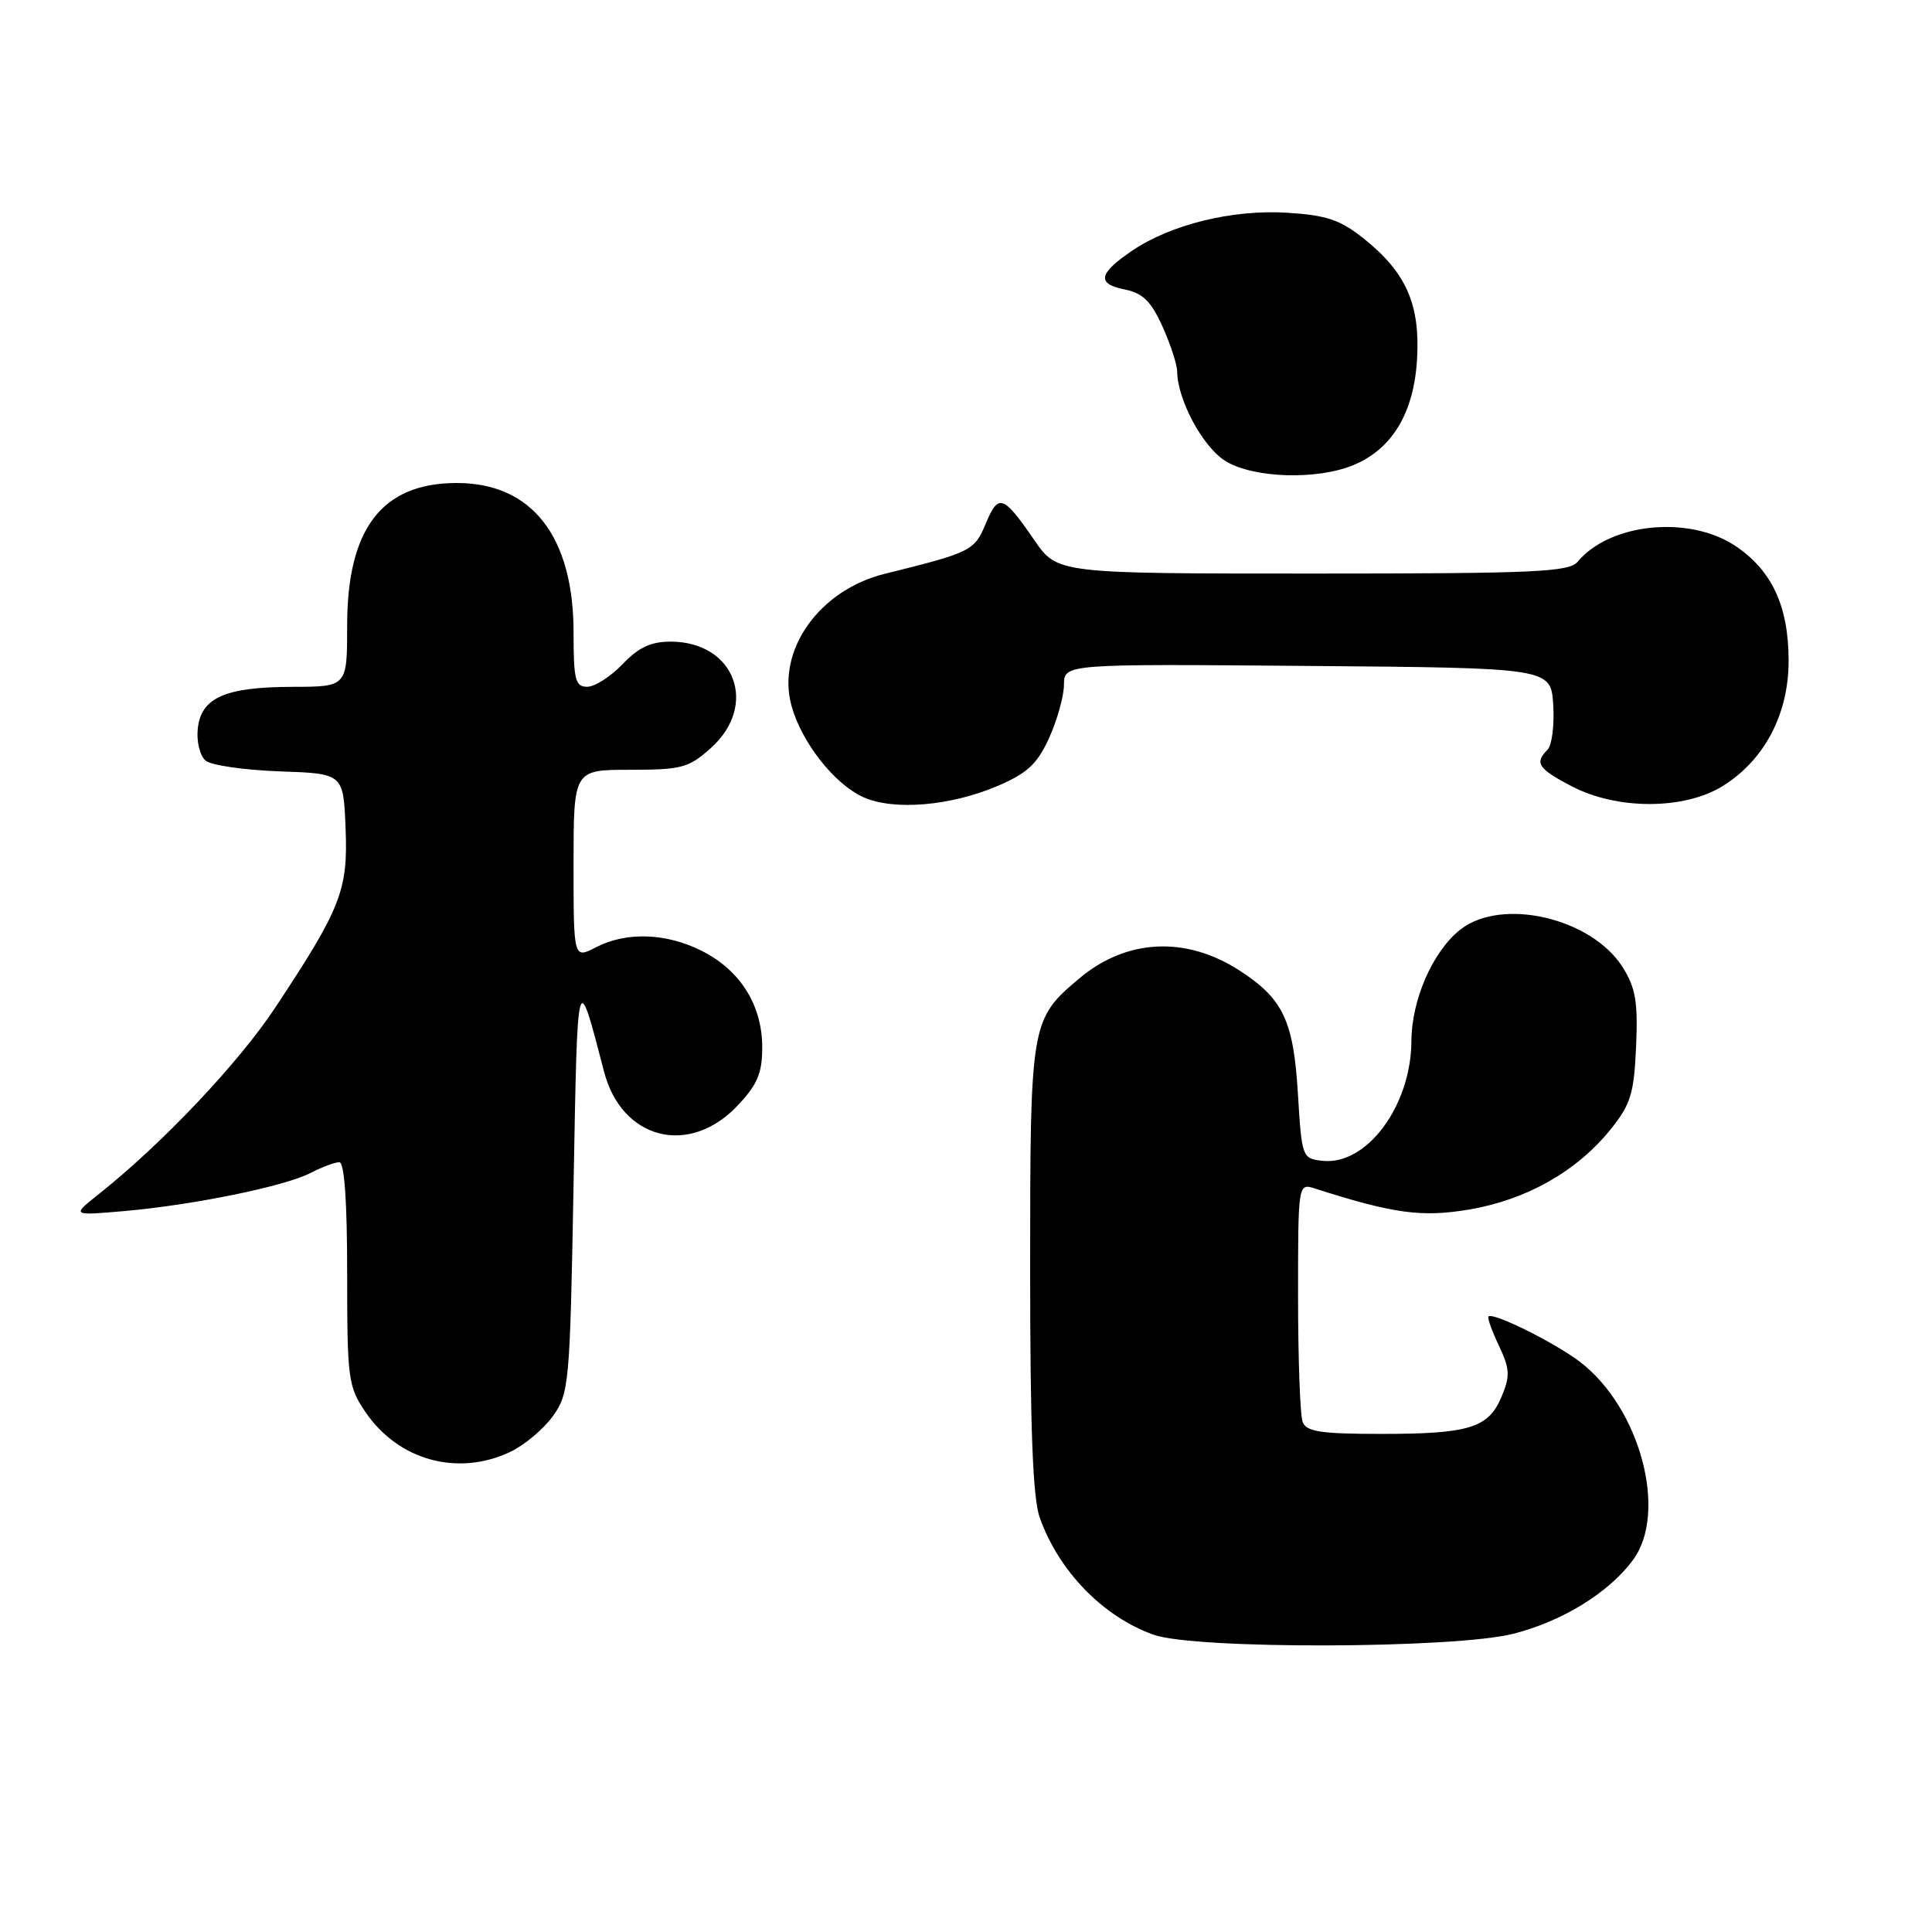 <?xml version="1.0" encoding="UTF-8" standalone="no"?>
<!DOCTYPE svg PUBLIC "-//W3C//DTD SVG 1.1//EN" "http://www.w3.org/Graphics/SVG/1.1/DTD/svg11.dtd" >
<svg xmlns="http://www.w3.org/2000/svg" xmlns:xlink="http://www.w3.org/1999/xlink" version="1.1" viewBox="0 0 256 256">
 <g >
 <path fill="currentColor"
d=" M 200.54 216.48 C 207.06 214.81 213.16 211.05 216.37 206.72 C 221.04 200.42 217.33 186.54 209.35 180.45 C 206.00 177.90 197.83 173.84 197.23 174.44 C 197.06 174.61 197.68 176.35 198.61 178.30 C 200.06 181.36 200.12 182.30 198.99 185.01 C 197.26 189.21 194.72 190.00 183.04 190.00 C 175.00 190.00 173.10 189.71 172.61 188.42 C 172.27 187.55 172.00 180.07 172.00 171.80 C 172.00 156.77 172.00 156.77 174.25 157.49 C 184.73 160.84 188.42 161.33 194.78 160.25 C 202.30 158.96 208.95 155.18 213.39 149.68 C 216.08 146.33 216.51 144.95 216.79 138.68 C 217.05 132.78 216.73 130.91 215.03 128.19 C 210.92 121.64 199.00 118.86 193.51 123.17 C 189.86 126.04 187.05 132.44 187.02 137.93 C 186.98 146.55 181.07 154.49 175.19 153.81 C 172.55 153.51 172.49 153.34 171.98 144.93 C 171.40 135.24 170.02 132.33 164.23 128.59 C 157.12 124.00 149.25 124.39 143.01 129.65 C 136.57 135.07 136.50 135.46 136.50 168.00 C 136.50 189.36 136.85 198.49 137.77 201.09 C 140.30 208.20 146.14 214.21 152.85 216.61 C 158.33 218.57 192.74 218.47 200.54 216.48 Z  M 67.62 192.38 C 69.50 191.48 72.04 189.35 73.27 187.63 C 75.41 184.62 75.52 183.44 76.00 157.00 C 76.53 127.92 76.45 128.19 80.04 142.00 C 82.38 151.02 91.34 153.29 97.75 146.48 C 100.37 143.70 101.00 142.20 101.00 138.76 C 100.99 133.22 98.13 128.62 93.08 126.04 C 88.33 123.62 83.02 123.42 78.95 125.53 C 76.00 127.05 76.00 127.05 76.00 114.53 C 76.00 102.00 76.00 102.00 83.48 102.00 C 90.31 102.00 91.25 101.75 94.18 99.13 C 100.52 93.46 97.40 85.08 88.94 85.02 C 86.27 85.01 84.65 85.75 82.50 88.00 C 80.92 89.65 78.81 91.00 77.81 91.00 C 76.23 91.00 76.00 90.09 76.00 83.82 C 76.00 71.08 70.48 64.00 60.54 64.00 C 50.62 64.00 46.00 70.01 46.00 82.89 C 46.00 91.00 46.00 91.00 38.75 91.01 C 29.80 91.03 26.61 92.45 26.20 96.61 C 26.03 98.30 26.50 100.17 27.25 100.79 C 27.99 101.41 32.40 102.04 37.05 102.21 C 45.50 102.50 45.50 102.50 45.79 109.71 C 46.13 117.95 45.20 120.32 36.48 133.50 C 31.60 140.88 21.49 151.56 13.00 158.30 C 9.50 161.08 9.50 161.08 16.50 160.47 C 25.68 159.66 37.73 157.19 41.16 155.42 C 42.67 154.64 44.37 154.00 44.95 154.00 C 45.64 154.00 46.00 159.12 46.00 168.77 C 46.00 182.75 46.13 183.72 48.43 187.11 C 52.78 193.51 60.66 195.68 67.62 192.38 Z  M 132.29 104.10 C 136.14 102.44 137.46 101.20 139.02 97.77 C 140.08 95.42 140.97 92.26 140.98 90.74 C 141.00 87.97 141.00 87.97 173.25 88.24 C 205.50 88.50 205.50 88.50 205.81 93.39 C 205.98 96.08 205.64 98.76 205.06 99.34 C 203.30 101.10 203.81 101.86 208.25 104.18 C 214.26 107.33 223.16 107.32 228.26 104.16 C 233.80 100.72 237.00 94.64 237.00 87.56 C 237.00 80.31 234.78 75.55 229.90 72.31 C 223.76 68.25 213.30 69.32 209.05 74.43 C 207.92 75.80 203.41 76.00 173.93 76.00 C 140.10 76.00 140.10 76.00 137.04 71.55 C 132.91 65.56 132.30 65.35 130.61 69.40 C 129.11 72.99 128.68 73.20 117.24 76.03 C 108.52 78.19 102.86 86.20 104.88 93.53 C 106.22 98.37 110.54 103.88 114.38 105.62 C 118.40 107.45 126.03 106.80 132.29 104.10 Z  M 179.38 61.61 C 184.50 59.47 187.37 54.66 187.77 47.54 C 188.18 40.30 186.31 36.09 180.71 31.62 C 177.60 29.13 175.79 28.52 170.59 28.19 C 163.35 27.73 155.17 29.73 150.01 33.22 C 145.55 36.25 145.28 37.61 149.00 38.35 C 151.41 38.83 152.51 39.90 154.02 43.23 C 155.08 45.58 155.97 48.28 155.98 49.23 C 156.03 53.02 159.41 59.28 162.40 61.10 C 166.13 63.38 174.55 63.63 179.38 61.61 Z "/>
</g>
</svg>